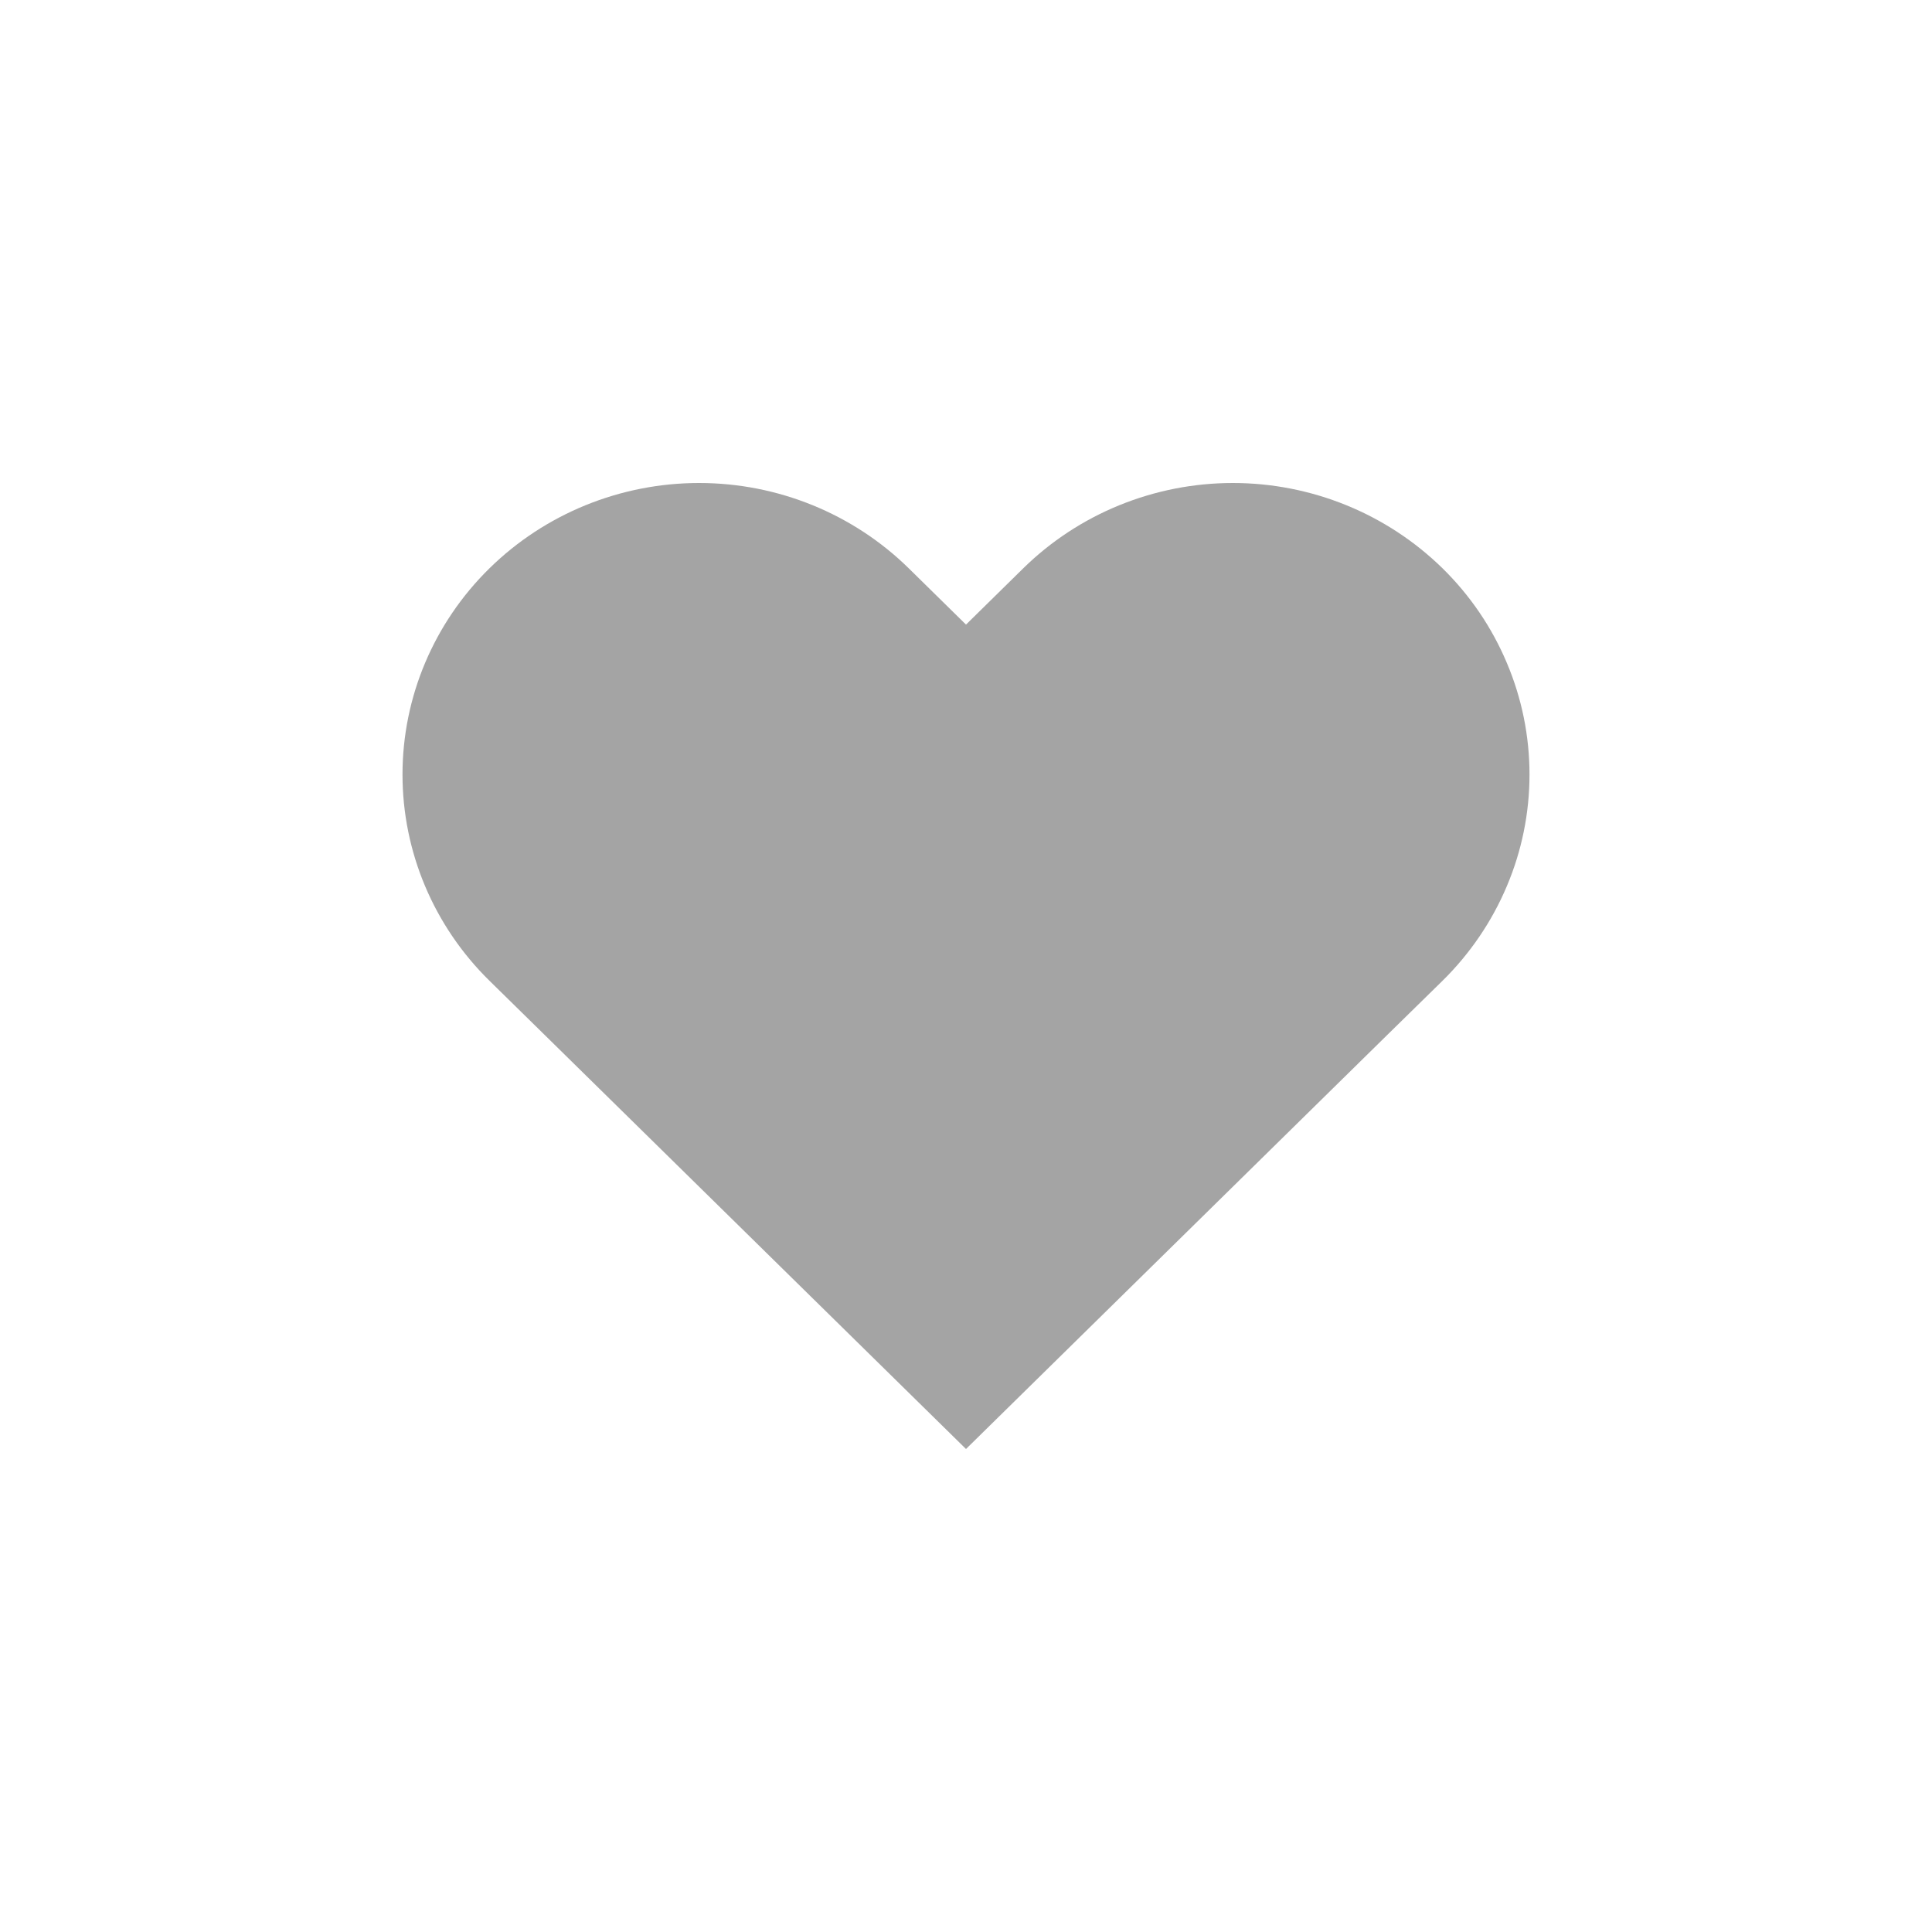 <svg width="24" height="24" viewBox="0 0 24 24" fill="none" xmlns="http://www.w3.org/2000/svg">
<path d="M17.921 7.061C17.578 6.725 17.172 6.458 16.725 6.276C16.278 6.094 15.799 6 15.315 6C14.831 6 14.352 6.094 13.905 6.276C13.458 6.458 13.052 6.725 12.71 7.061L12 7.759L11.29 7.061C10.599 6.382 9.662 6 8.685 6C7.707 6 6.77 6.382 6.079 7.061C5.388 7.74 5 8.661 5 9.621C5 10.582 5.388 11.503 6.079 12.182L6.789 12.879L12 18L17.21 12.879L17.921 12.182C18.263 11.845 18.534 11.446 18.719 11.007C18.905 10.568 19 10.097 19 9.621C19 9.146 18.905 8.675 18.719 8.236C18.534 7.796 18.263 7.397 17.921 7.061Z" fill="#1C1C1C" fill-opacity="0.4"/>
</svg>
